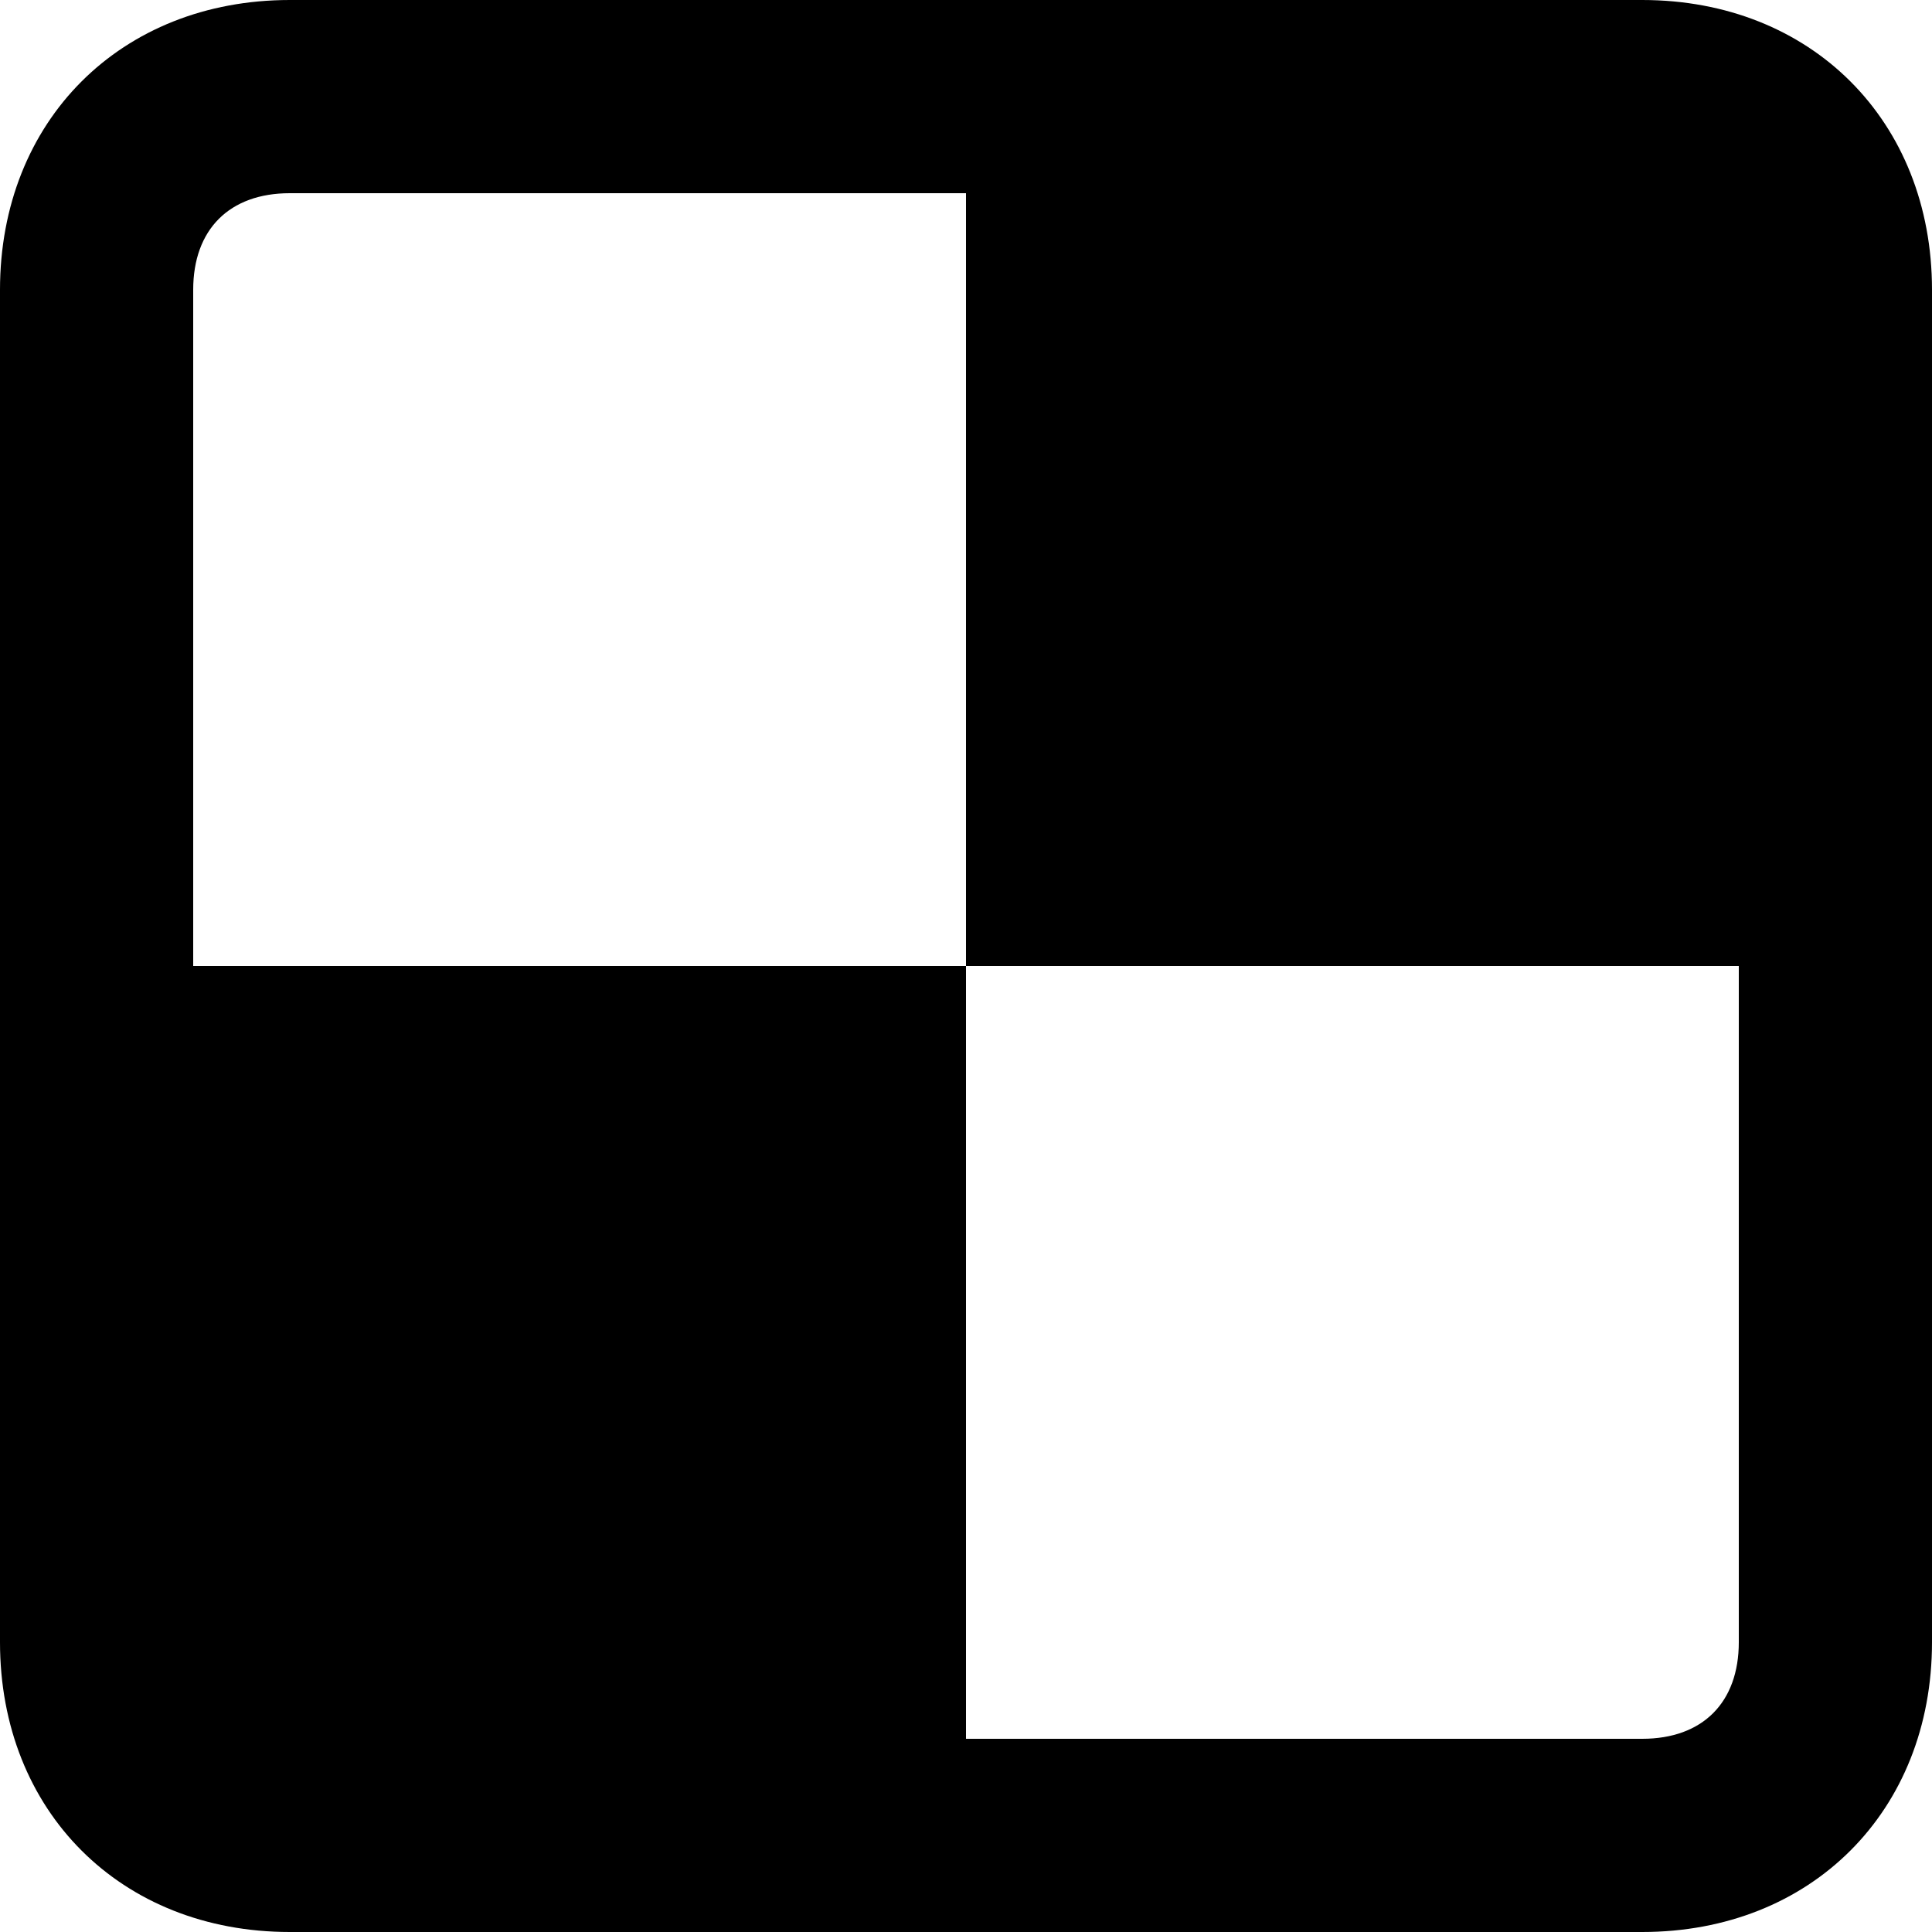 <?xml version="1.0" encoding="utf-8"?>
<!-- Generator: Adobe Illustrator 21.0.2, SVG Export Plug-In . SVG Version: 6.00 Build 0)  -->
<svg version="1.1" id="Layer_1" xmlns="http://www.w3.org/2000/svg" xmlns:xlink="http://www.w3.org/1999/xlink" x="0px" y="0px"
	 viewBox="0 0 16 16" style="enable-background:new 0 0 16 16;" xml:space="preserve">
<path d="M13.6,0H2.4C1,0,0,1,0,2.4v11.2C0,15,1,16,2.4,16h11.2c1.4,0,2.4-1,2.4-2.4V2.4C16,1,15,0,13.6,0z M13.6,14.4H8V8H1.6V2.4
	c0-0.5,0.3-0.8,0.8-0.8H8V8h6.4v5.6C14.4,14.1,14.1,14.4,13.6,14.4z"/>
</svg>
